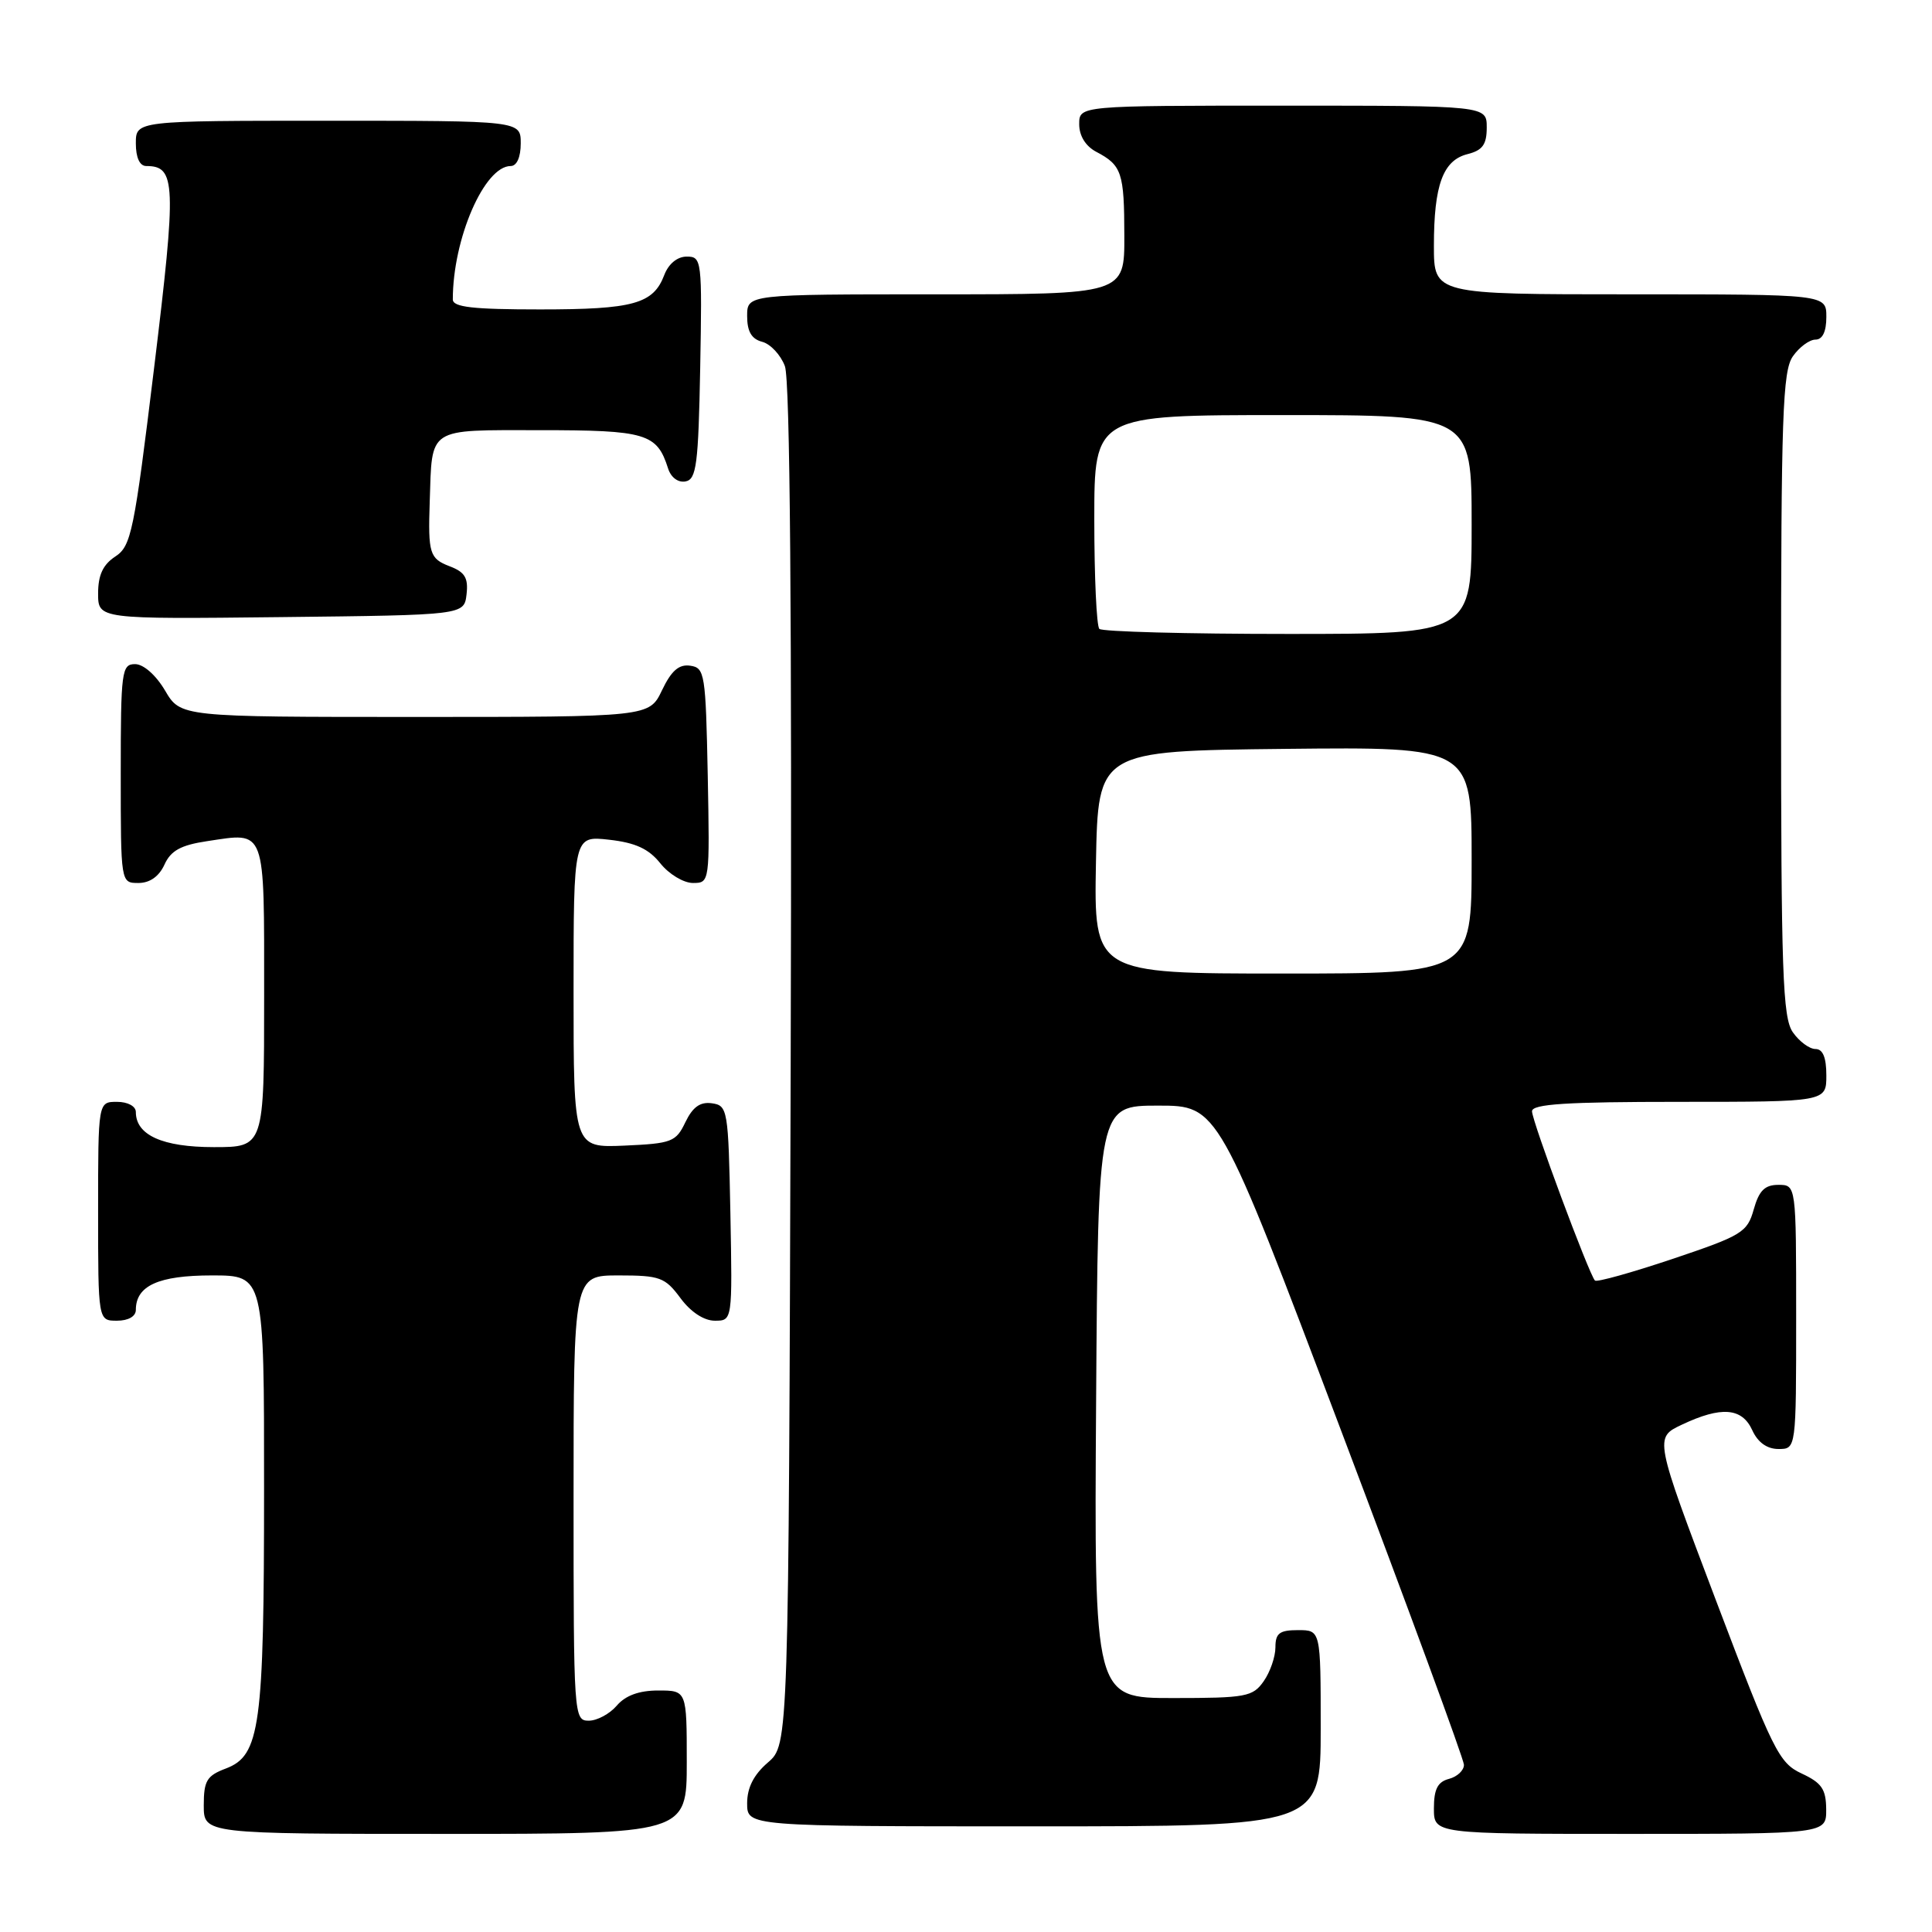 <?xml version="1.0" encoding="UTF-8" standalone="no"?>
<!DOCTYPE svg PUBLIC "-//W3C//DTD SVG 1.1//EN" "http://www.w3.org/Graphics/SVG/1.1/DTD/svg11.dtd" >
<svg xmlns="http://www.w3.org/2000/svg" xmlns:xlink="http://www.w3.org/1999/xlink" version="1.1" viewBox="0 0 256 256">
 <g >
 <path fill="currentColor"
d=" M 91.00 233.50 C 91.00 224.00 91.00 224.00 87.22 224.00 C 84.68 224.00 82.88 224.66 81.73 226.00 C 80.79 227.10 79.12 228.00 78.01 228.00 C 76.04 228.00 76.00 227.38 76.00 198.50 C 76.00 169.00 76.00 169.00 81.97 169.00 C 87.44 169.00 88.12 169.25 90.16 172.00 C 91.52 173.85 93.28 175.00 94.72 175.00 C 97.05 175.00 97.05 175.00 96.78 160.75 C 96.51 146.99 96.42 146.49 94.33 146.19 C 92.78 145.97 91.79 146.68 90.82 148.69 C 89.57 151.31 89.02 151.52 82.74 151.80 C 76.00 152.09 76.00 152.09 76.00 131.42 C 76.00 110.74 76.00 110.74 80.72 111.27 C 84.21 111.66 85.97 112.48 87.50 114.40 C 88.64 115.83 90.58 117.00 91.82 117.00 C 94.04 117.00 94.05 116.92 93.78 102.75 C 93.51 89.26 93.39 88.48 91.46 88.21 C 89.96 87.99 88.96 88.87 87.72 91.46 C 86.03 95.00 86.03 95.00 54.98 95.00 C 23.93 95.00 23.93 95.00 21.87 91.50 C 20.66 89.45 19.01 88.00 17.90 88.00 C 16.12 88.00 16.00 88.92 16.00 102.50 C 16.00 117.00 16.00 117.00 18.34 117.00 C 19.85 117.00 21.07 116.14 21.79 114.57 C 22.63 112.71 23.96 111.98 27.43 111.46 C 35.30 110.28 35.00 109.45 35.00 131.97 C 35.00 152.00 35.00 152.00 28.33 152.00 C 21.54 152.00 18.00 150.41 18.00 147.35 C 18.00 146.58 16.93 146.00 15.50 146.00 C 13.00 146.00 13.00 146.00 13.00 160.50 C 13.00 175.00 13.00 175.00 15.50 175.00 C 17.00 175.00 18.00 174.43 18.00 173.57 C 18.00 170.36 21.00 169.00 28.07 169.00 C 35.00 169.00 35.00 169.00 34.99 197.25 C 34.99 228.83 34.47 232.62 29.92 234.34 C 27.40 235.29 27.00 235.96 27.00 239.22 C 27.00 243.00 27.00 243.00 59.00 243.00 C 91.00 243.00 91.00 243.00 91.00 233.50 Z  M 241.98 239.75 C 241.96 237.07 241.39 236.24 238.73 235.00 C 235.72 233.60 234.95 232.05 227.35 212.00 C 219.21 190.50 219.21 190.50 222.85 188.78 C 228.07 186.31 230.82 186.52 232.18 189.50 C 232.92 191.13 234.14 192.00 235.66 192.00 C 238.00 192.00 238.00 192.00 238.00 174.50 C 238.00 157.00 238.00 157.00 235.64 157.00 C 233.84 157.00 233.08 157.76 232.38 160.25 C 231.53 163.29 230.83 163.72 221.63 166.81 C 216.21 168.63 211.59 169.92 211.34 169.68 C 210.57 168.90 203.00 148.56 203.00 147.25 C 203.00 146.29 207.55 146.00 222.50 146.00 C 242.00 146.00 242.00 146.00 242.00 142.50 C 242.00 140.12 241.54 139.00 240.56 139.00 C 239.76 139.00 238.41 138.00 237.56 136.78 C 236.21 134.85 236.00 128.90 236.00 92.00 C 236.00 55.10 236.21 49.15 237.56 47.22 C 238.41 46.00 239.76 45.00 240.56 45.00 C 241.49 45.00 242.00 43.95 242.00 42.00 C 242.00 39.00 242.00 39.00 216.00 39.00 C 190.00 39.00 190.00 39.00 190.00 32.57 C 190.00 24.51 191.20 21.24 194.46 20.42 C 196.45 19.92 197.00 19.15 197.00 16.89 C 197.00 14.00 197.00 14.00 170.00 14.00 C 143.00 14.00 143.00 14.00 143.00 16.46 C 143.00 18.00 143.85 19.37 145.25 20.11 C 148.65 21.90 148.97 22.86 148.98 31.25 C 149.00 39.00 149.00 39.00 124.00 39.00 C 99.00 39.00 99.00 39.00 99.00 41.88 C 99.00 43.92 99.58 44.92 100.99 45.29 C 102.08 45.57 103.44 47.02 104.00 48.51 C 104.69 50.31 104.94 81.37 104.77 141.19 C 104.50 231.17 104.50 231.17 101.75 233.54 C 99.87 235.16 99.00 236.87 99.00 238.95 C 99.00 242.00 99.00 242.00 137.00 242.00 C 175.00 242.00 175.00 242.00 175.00 229.00 C 175.00 216.00 175.00 216.00 172.00 216.00 C 169.54 216.00 169.00 216.41 169.00 218.28 C 169.00 219.53 168.30 221.56 167.44 222.78 C 166.00 224.83 165.10 225.00 155.43 225.00 C 144.98 225.00 144.98 225.00 145.24 185.75 C 145.50 146.50 145.50 146.50 153.46 146.50 C 161.42 146.50 161.42 146.50 177.68 189.50 C 186.63 213.15 193.96 233.10 193.98 233.84 C 193.99 234.58 193.10 235.42 192.00 235.71 C 190.50 236.10 190.00 237.07 190.00 239.62 C 190.00 243.00 190.00 243.00 216.00 243.00 C 242.00 243.00 242.00 243.00 241.98 239.75 Z  M 61.82 78.75 C 62.07 76.57 61.60 75.80 59.57 75.03 C 56.93 74.02 56.71 73.33 56.94 66.50 C 57.27 56.51 56.51 57.00 71.51 57.00 C 85.62 57.00 87.05 57.43 88.52 62.06 C 88.90 63.27 89.86 63.98 90.84 63.79 C 92.28 63.52 92.54 61.55 92.78 48.74 C 93.04 34.45 92.99 34.00 91.00 34.00 C 89.75 34.00 88.59 34.95 88.02 36.44 C 86.57 40.27 83.94 41.00 71.57 41.00 C 62.67 41.00 60.00 40.70 60.00 39.68 C 60.00 31.64 64.18 22.00 67.67 22.00 C 68.48 22.00 69.00 20.82 69.00 19.00 C 69.00 16.00 69.00 16.00 43.50 16.00 C 18.00 16.00 18.00 16.00 18.00 19.00 C 18.00 20.88 18.51 22.00 19.38 22.00 C 23.31 22.00 23.40 24.24 20.43 48.66 C 17.77 70.49 17.39 72.36 15.28 73.74 C 13.65 74.81 13.00 76.19 13.00 78.63 C 13.00 82.04 13.00 82.04 37.25 81.77 C 61.50 81.50 61.50 81.50 61.82 78.75 Z  M 145.22 114.25 C 145.50 99.50 145.50 99.50 170.25 99.23 C 195.00 98.97 195.00 98.97 195.00 113.98 C 195.00 129.00 195.00 129.00 169.97 129.00 C 144.95 129.00 144.95 129.00 145.22 114.25 Z  M 145.67 83.33 C 145.30 82.97 145.00 76.44 145.00 68.83 C 145.00 55.00 145.00 55.00 170.00 55.00 C 195.00 55.00 195.00 55.00 195.00 69.50 C 195.00 84.00 195.00 84.00 170.67 84.00 C 157.28 84.00 146.03 83.70 145.67 83.33 Z "/>
</g>
</svg>